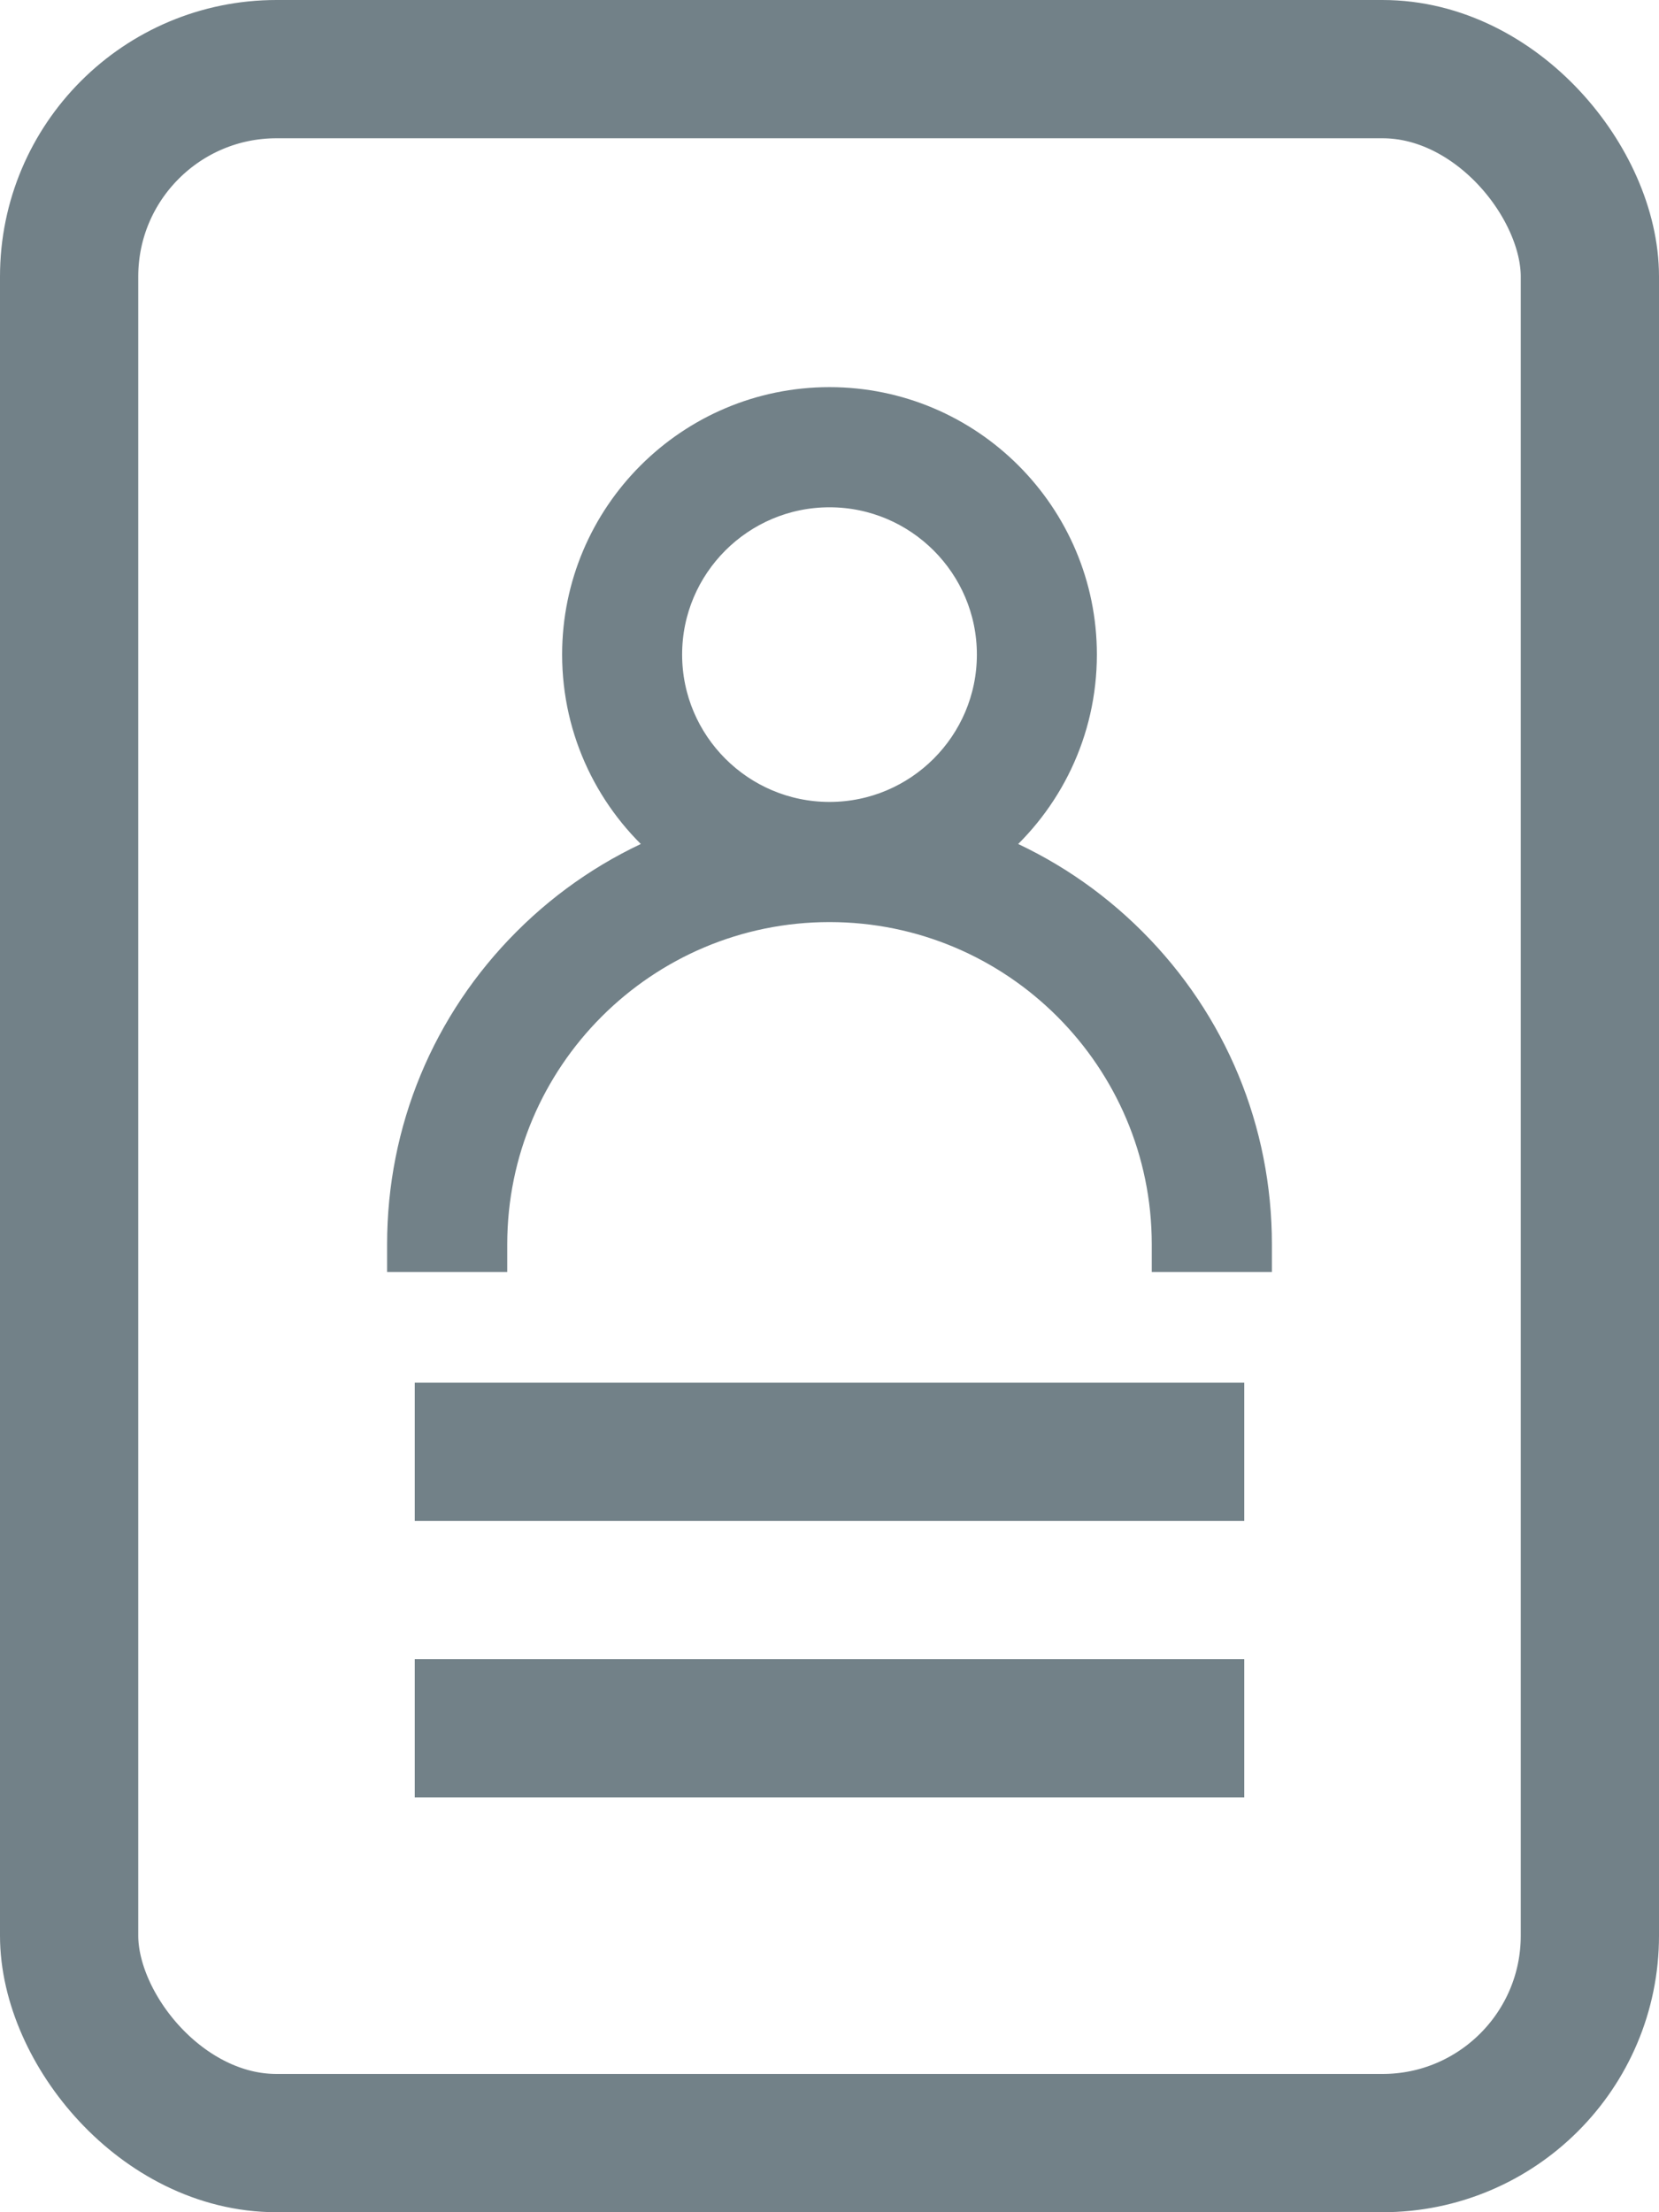 <svg width="12" height="16" viewBox="0 0 12 16" fill="none" xmlns="http://www.w3.org/2000/svg">
<rect x="0.5" y="0.5" width="11" height="15" rx="1.5" stroke="#728188"/>
<path d="M8.192 6.808L8.192 6.808C7.899 6.515 7.557 6.288 7.185 6.134C7.582 5.797 7.834 5.295 7.834 4.734C7.834 3.723 7.012 2.9 6 2.9C4.988 2.9 4.166 3.723 4.166 4.734C4.166 5.295 4.418 5.797 4.815 6.134C4.443 6.288 4.101 6.515 3.808 6.808L3.808 6.808C3.223 7.393 2.9 8.172 2.9 9V9.1H3H3.469H3.569V9C3.569 7.659 4.659 6.569 6 6.569C7.341 6.569 8.431 7.659 8.431 9V9.1H8.531H9H9.1V9C9.1 8.172 8.777 7.393 8.192 6.808ZM6 5.9C5.357 5.9 4.834 5.377 4.834 4.734C4.834 4.092 5.357 3.569 6 3.569C6.643 3.569 7.166 4.092 7.166 4.734C7.166 5.377 6.643 5.9 6 5.9Z" fill="#728188" stroke="#728188" stroke-width="0.2"/>
<rect x="3" y="10" width="6" height="1" fill="#728188"/>
<rect x="3" y="12" width="6" height="1" fill="#728188"/>
</svg>
